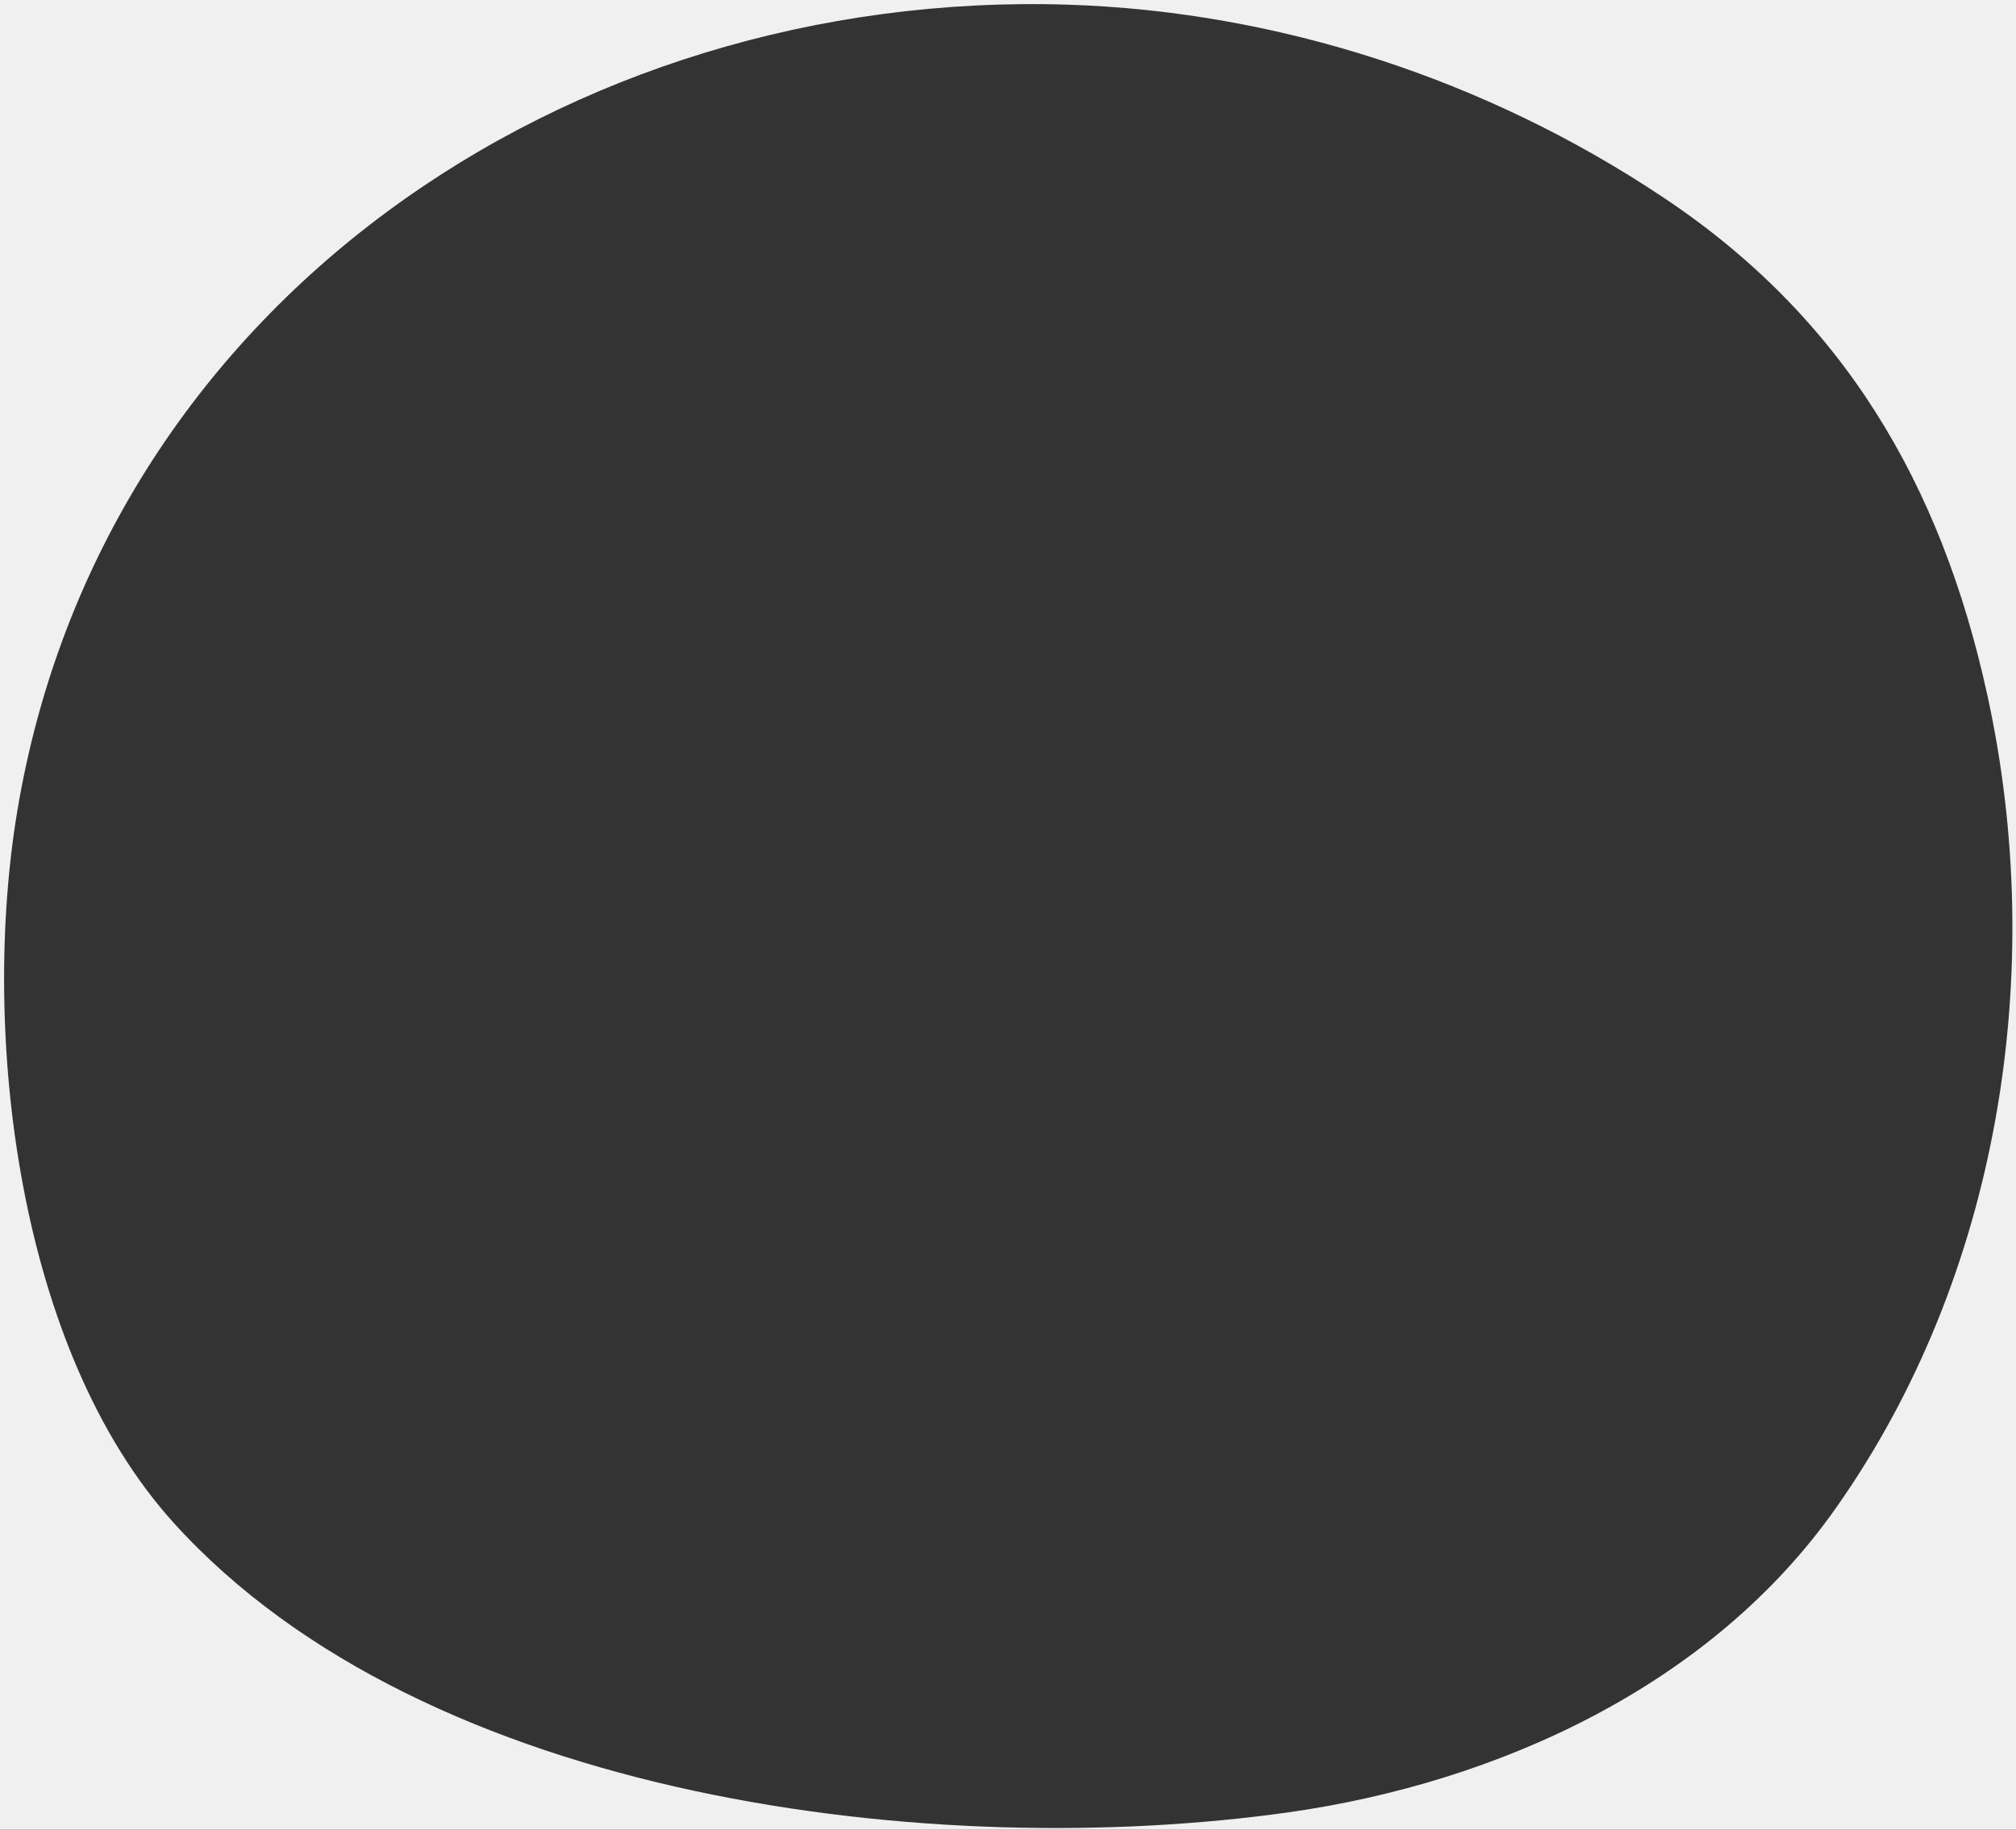 <?xml version="1.0" encoding="utf-8"?>
<!-- Generator: Adobe Illustrator 25.0.0, SVG Export Plug-In . SVG Version: 6.00 Build 0)  -->
<svg version="1.1" id="レイヤー_1" xmlns="http://www.w3.org/2000/svg" xmlns:xlink="http://www.w3.org/1999/xlink" x="0px"
	 y="0px" viewBox="0 0 475.4 431.4" style="enable-background:new 0 0 475.4 431.4;" xml:space="preserve">
<rect x="0" y="0" width="475.4" height="431.4" fill="#333333" stroke="none"/>
<style type="text/css">
	.st0{fill:#F0F0F0;}
</style>
<path class="st0" d="M475.4,431.4H0V0h475.4V431.4z M392,46.4C350.6,18.8,301.5,2.7,251.8,1.1C134.1-2.6,24.1,71.6,4.1,191.1
	c-8.7,52-0.2,127,36.9,168c59.5,65.7,179.9,79.9,262.9,68.2c49.4-7,99.6-29.9,129-71.7c38.7-54.8,50-126.9,35.7-191.9
	C457.7,113.9,434.5,74.6,392,46.4z"/>
</svg>
